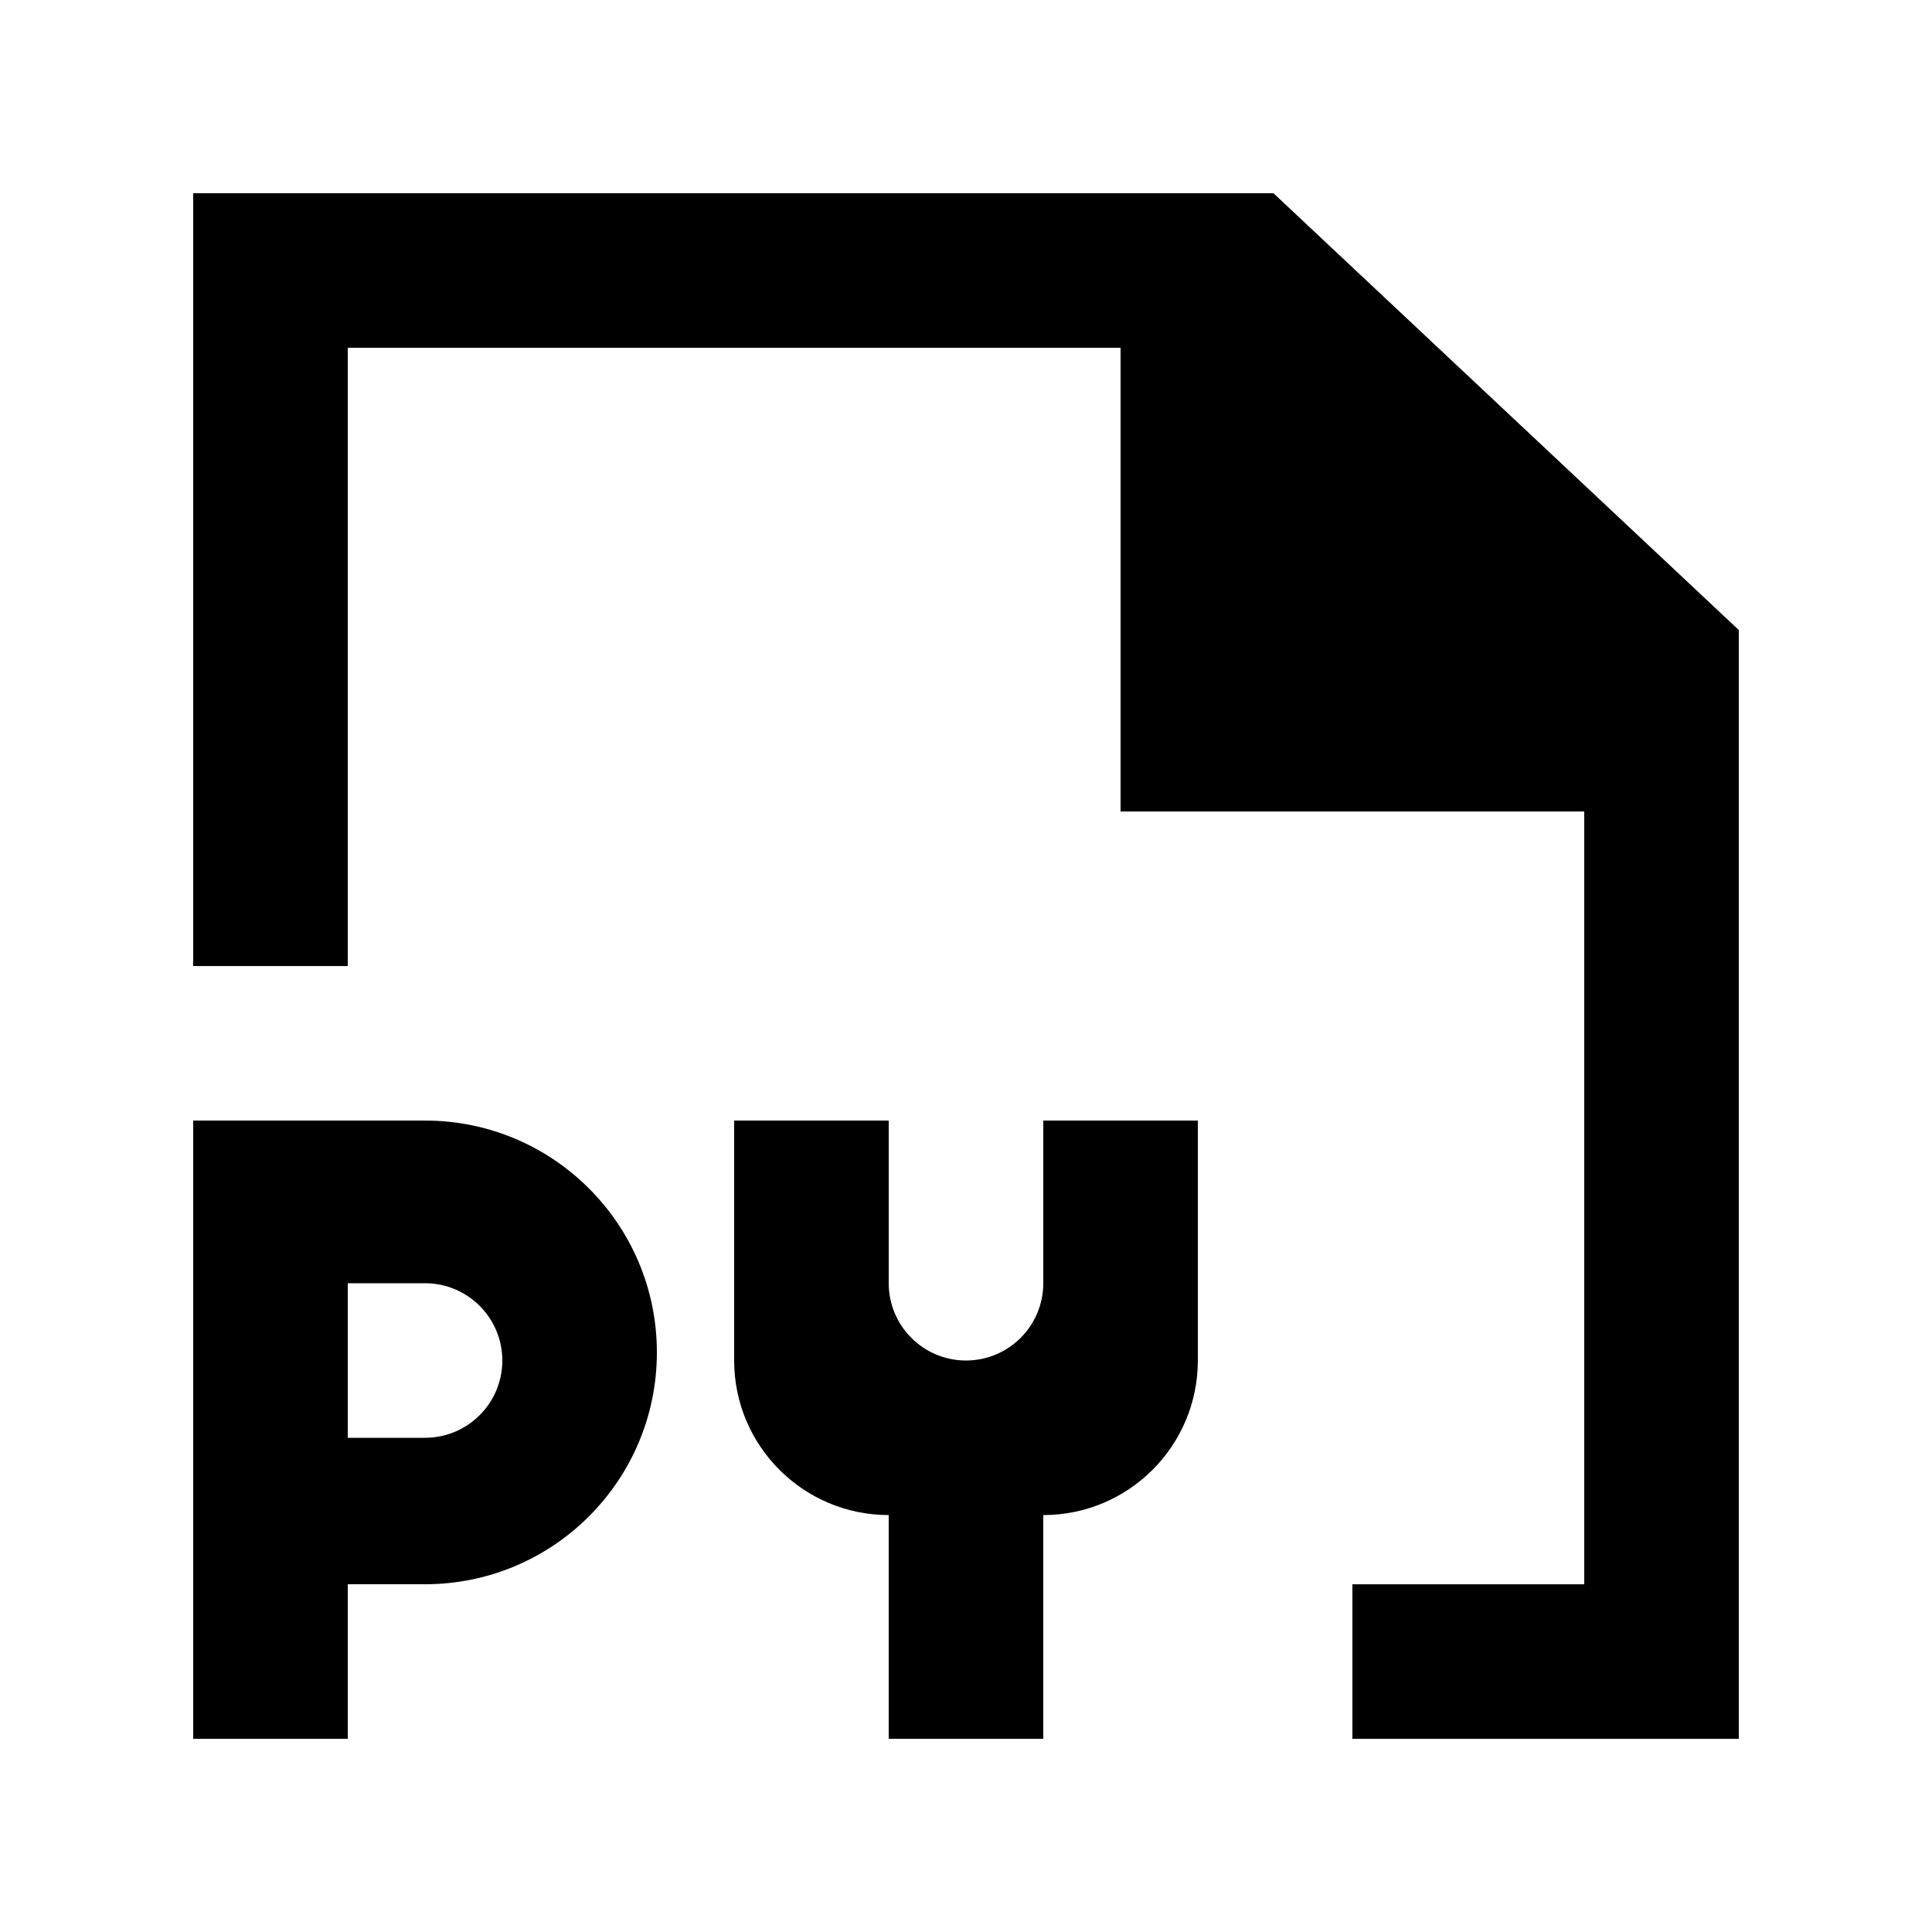 <!-- Generated by IcoMoon.io -->
<svg version="1.1" xmlns="http://www.w3.org/2000/svg" width="40" height="40" viewBox="0 0 40 40">
<title>mp-file_py-</title>
<path d="M10.4 28.168c0-0.883-0.717-1.6-1.6-1.6h-1.6v3.2h1.6c0.883 0 1.6-0.717 1.6-1.6v0zM13.6 28c0 2.651-2.149 4.8-4.8 4.8h-1.6v3.2h-3.2v-12.8h4.8c2.651 0 4.8 2.149 4.8 4.8v0zM21.6 26.568c0 0.883-0.717 1.6-1.6 1.6s-1.6-0.717-1.6-1.6v-3.368h-3.2v4.968c0 1.766 1.432 3.2 3.2 3.2v4.632h3.2v-4.632c1.768 0 3.2-1.434 3.2-3.2v-4.968h-3.2v3.368zM36 13.044v22.957h-8v-3.2h4.8v-16h-9.6v-9.6h-16v12.8h-3.2v-16h22.366l9.634 9.043z"></path>
</svg>
